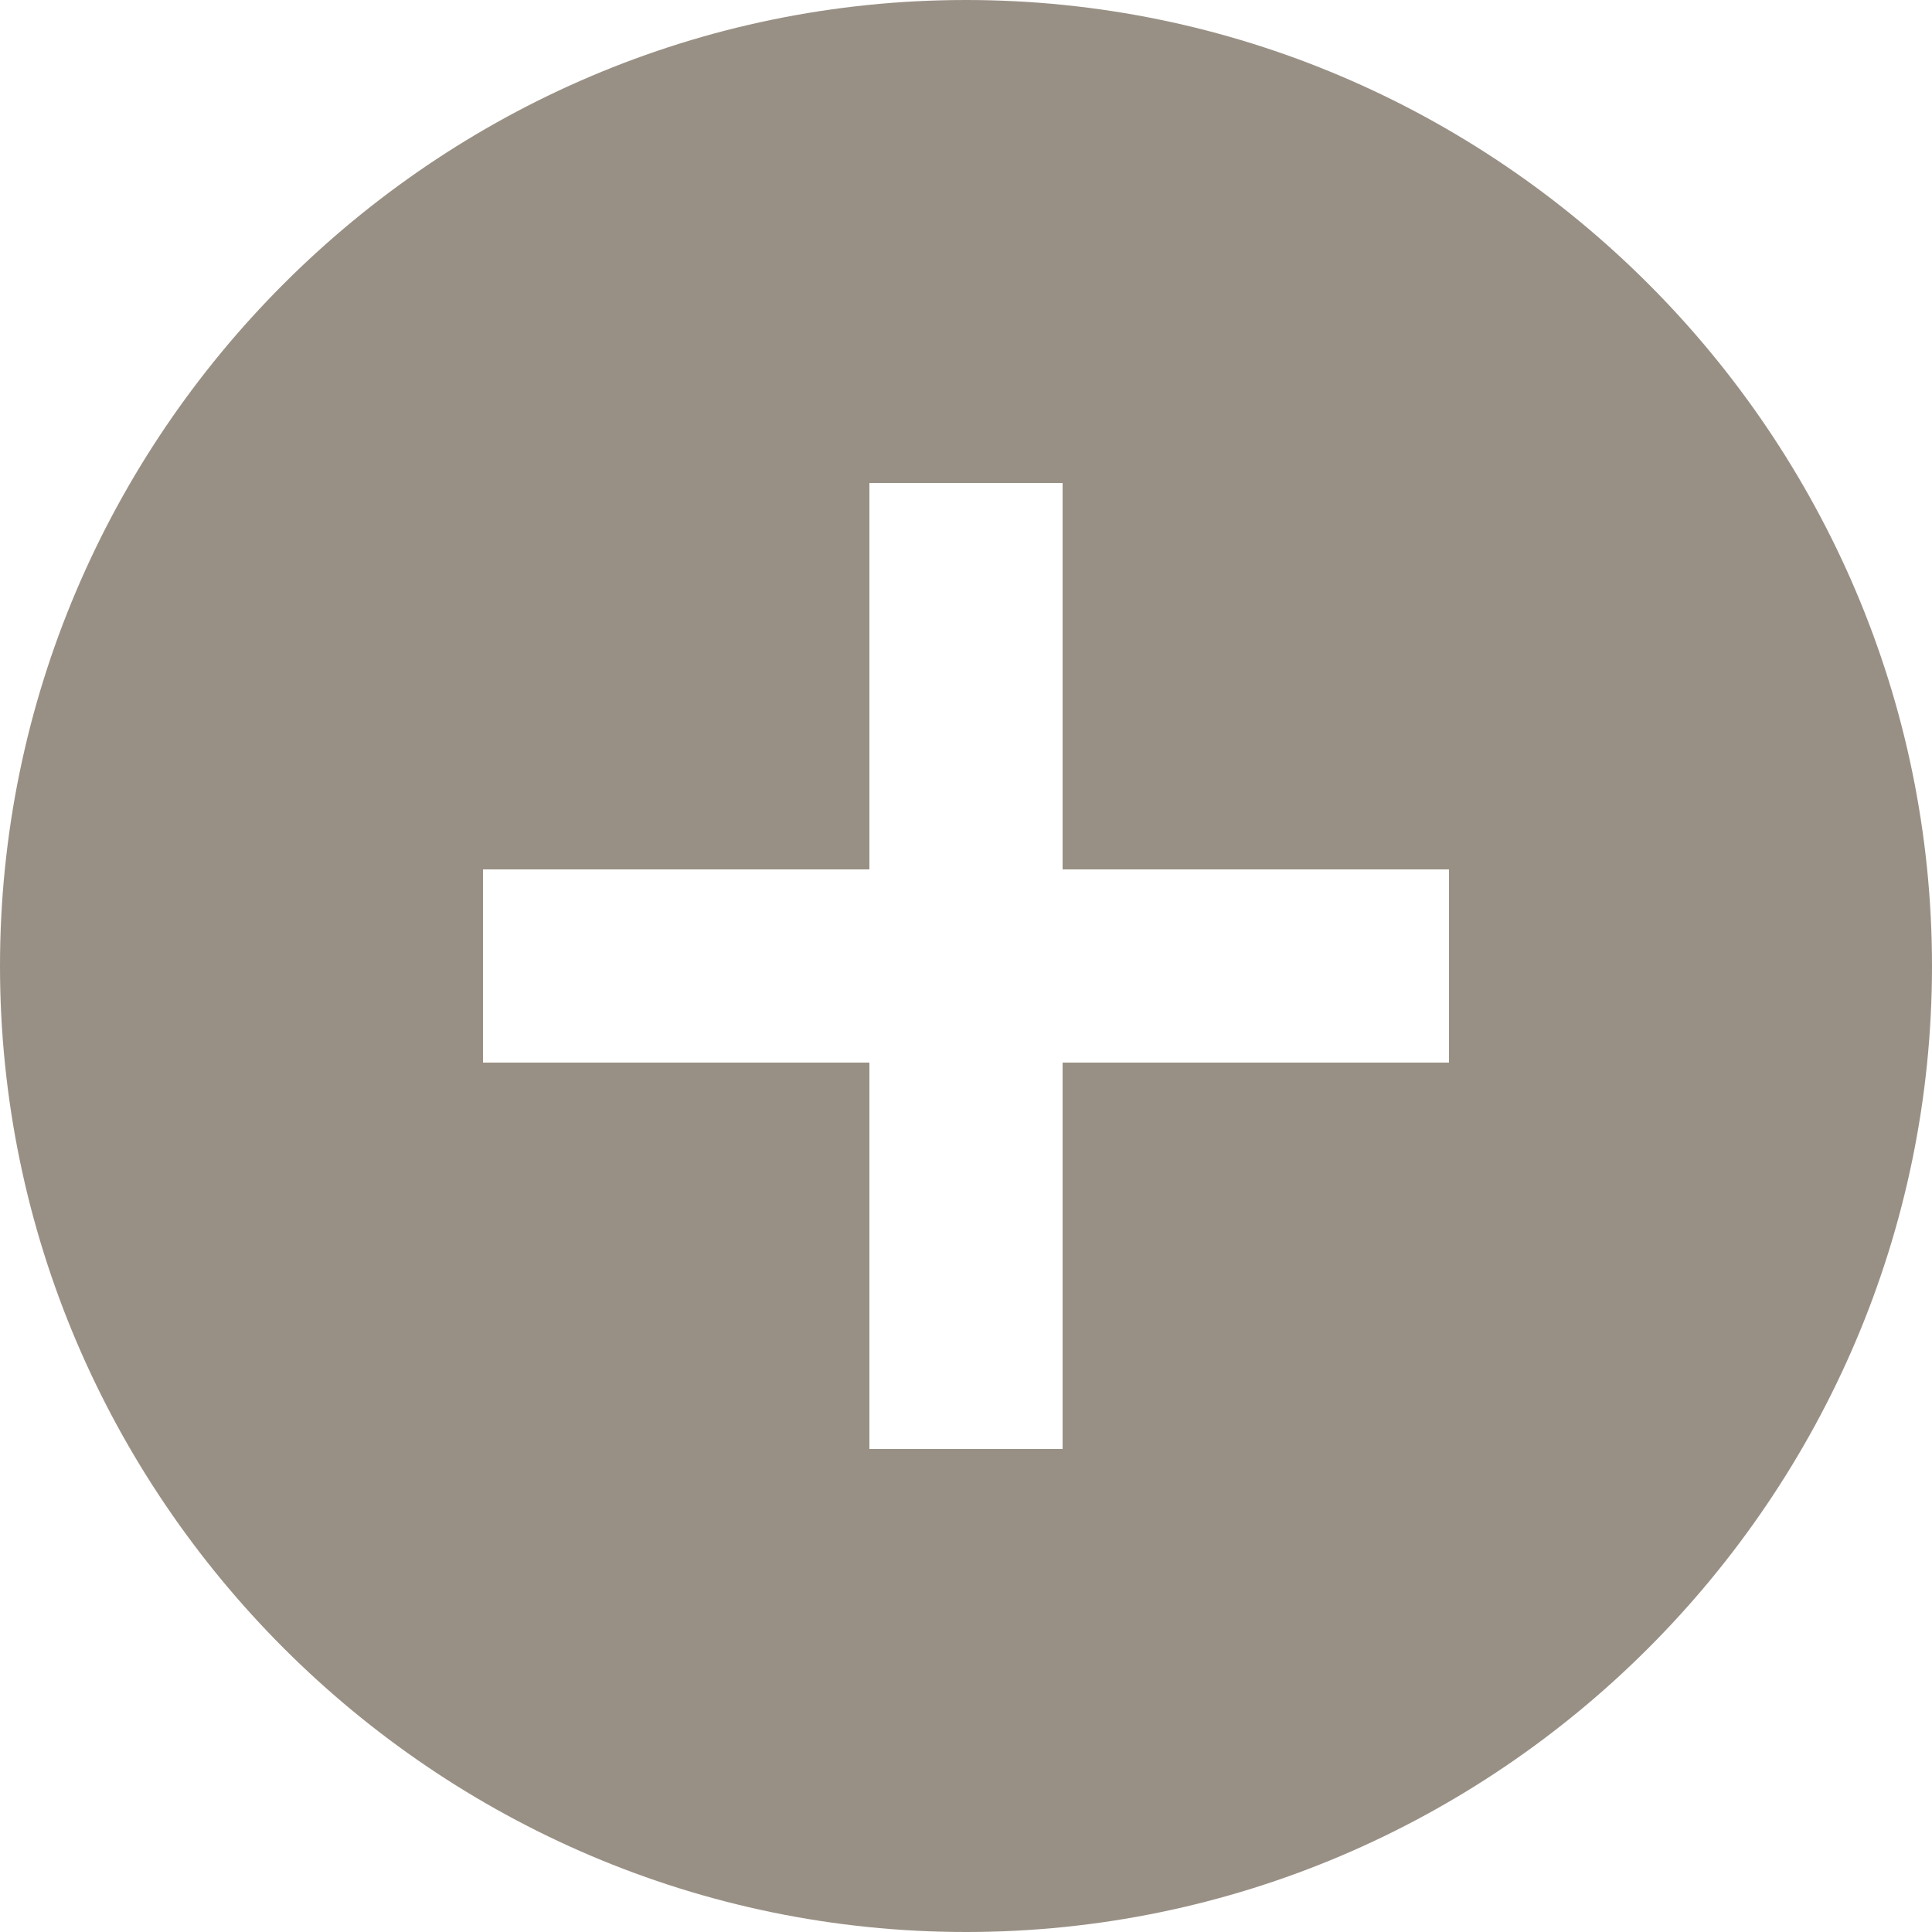 <?xml version="1.0" encoding="utf-8"?>
<!-- Generator: Adobe Illustrator 19.0.0, SVG Export Plug-In . SVG Version: 6.00 Build 0)  -->
<svg version="1.1" id="Layer_1" xmlns="http://www.w3.org/2000/svg" xmlns:xlink="http://www.w3.org/1999/xlink" x="0px" y="0px"
	 viewBox="-283 386.9 20 20" style="enable-background:new -283 386.9 20 20;" xml:space="preserve">
<style type="text/css">
	.st0{fill:#999085;}
</style>
<title>13BC8B6E-F147-43F0-AFC9-F19938A164A2</title>
<desc>Created with sketchtool.</desc>
<path id="Shape" class="st0" d="M-273,386.9c-5.5,0-10,4.5-10,10s4.5,10,10,10s10-4.5,10-10S-267.5,386.9-273,386.9L-273,386.9z
	 M-268,397.9h-4v4h-2v-4h-4v-2h4v-4h2v4h4V397.9L-268,397.9z"/>
</svg>
